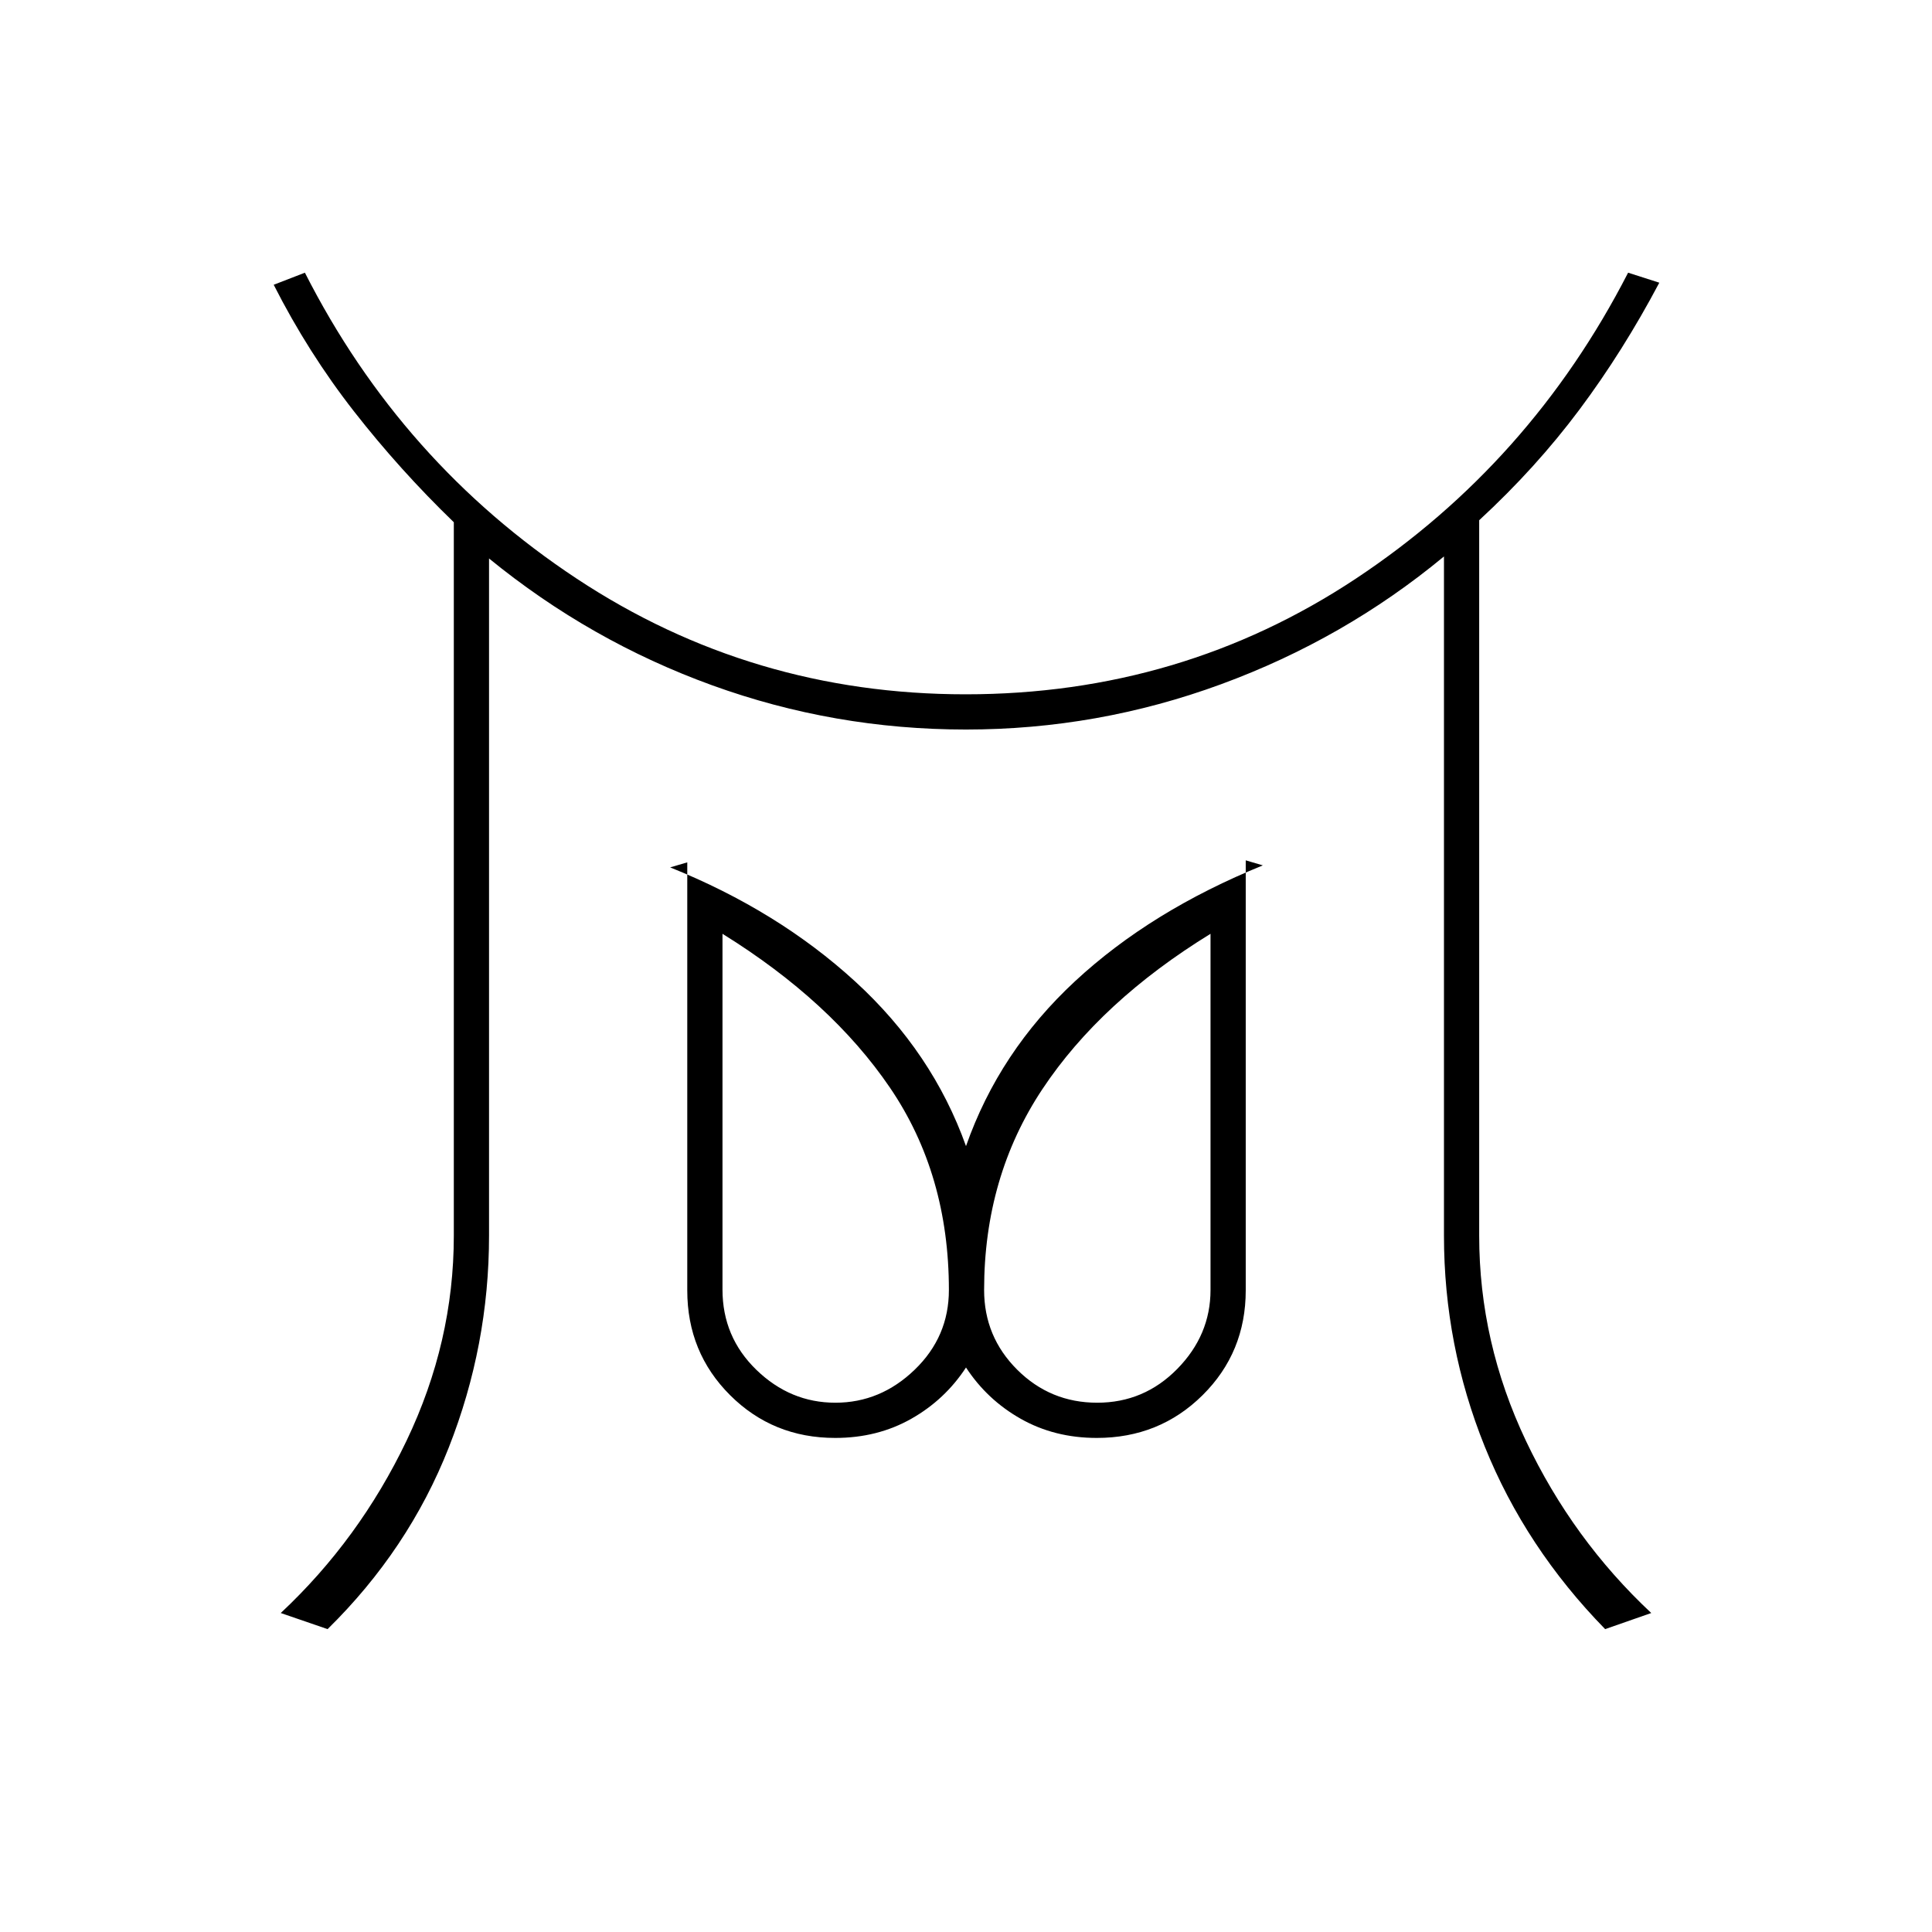 <svg xmlns="http://www.w3.org/2000/svg" height="20" viewBox="0 96 960 960" width="20"><path d="M415.096 793q22.404 0 39.404-16.394 17-16.393 17-39.606 0-57.5-29.25-100.5T359 560v176.767q0 23.583 16.846 39.908Q392.693 793 415.096 793Zm130.106 0Q568.5 793 585 776.181q16.5-16.819 16.5-39.181V560Q547 593.5 518 637.125T489 737q0 23.213 16.452 39.606Q521.904 793 545.202 793ZM162.775 905.5l-23.275-8q39-36.5 62.5-85.596Q225.5 762.807 225.5 710V355.5q-26.881-26-49.601-55.085T136 237.5l15.5-6q48 94.5 135.024 152t193.25 57.5Q587 441 673.75 383.5T809 231.5l15.5 4.97q-18 34.03-39.659 63.03-21.658 29-49.841 55V710q0 53 23.25 102t62.25 85.5l-22.912 8Q758 865 737.75 814.75T717.5 710V372.5q-49.5 41-110.772 63.5-61.271 22.5-126.75 22.5-65.478 0-126.127-21.986Q293.201 414.527 243 373.5V710q0 54.5-20 105.25t-60.225 90.25ZM415 810.5q-30.917 0-52.208-21.236-21.292-21.236-21.292-52.073V524.5L333 527q53.5 21.5 91.938 56.704Q463.375 618.909 480 665.5q16.5-47 54.25-82T627.5 526l-8.5-2.5v213.653q0 30.847-21.438 52.097Q576.125 810.5 545 810.5q-21 0-37.781-9.5-16.78-9.5-27.219-25.5-10.439 16-27.219 25.5Q436 810.5 415 810.5ZM545 737Zm-130 0Z"/></svg>